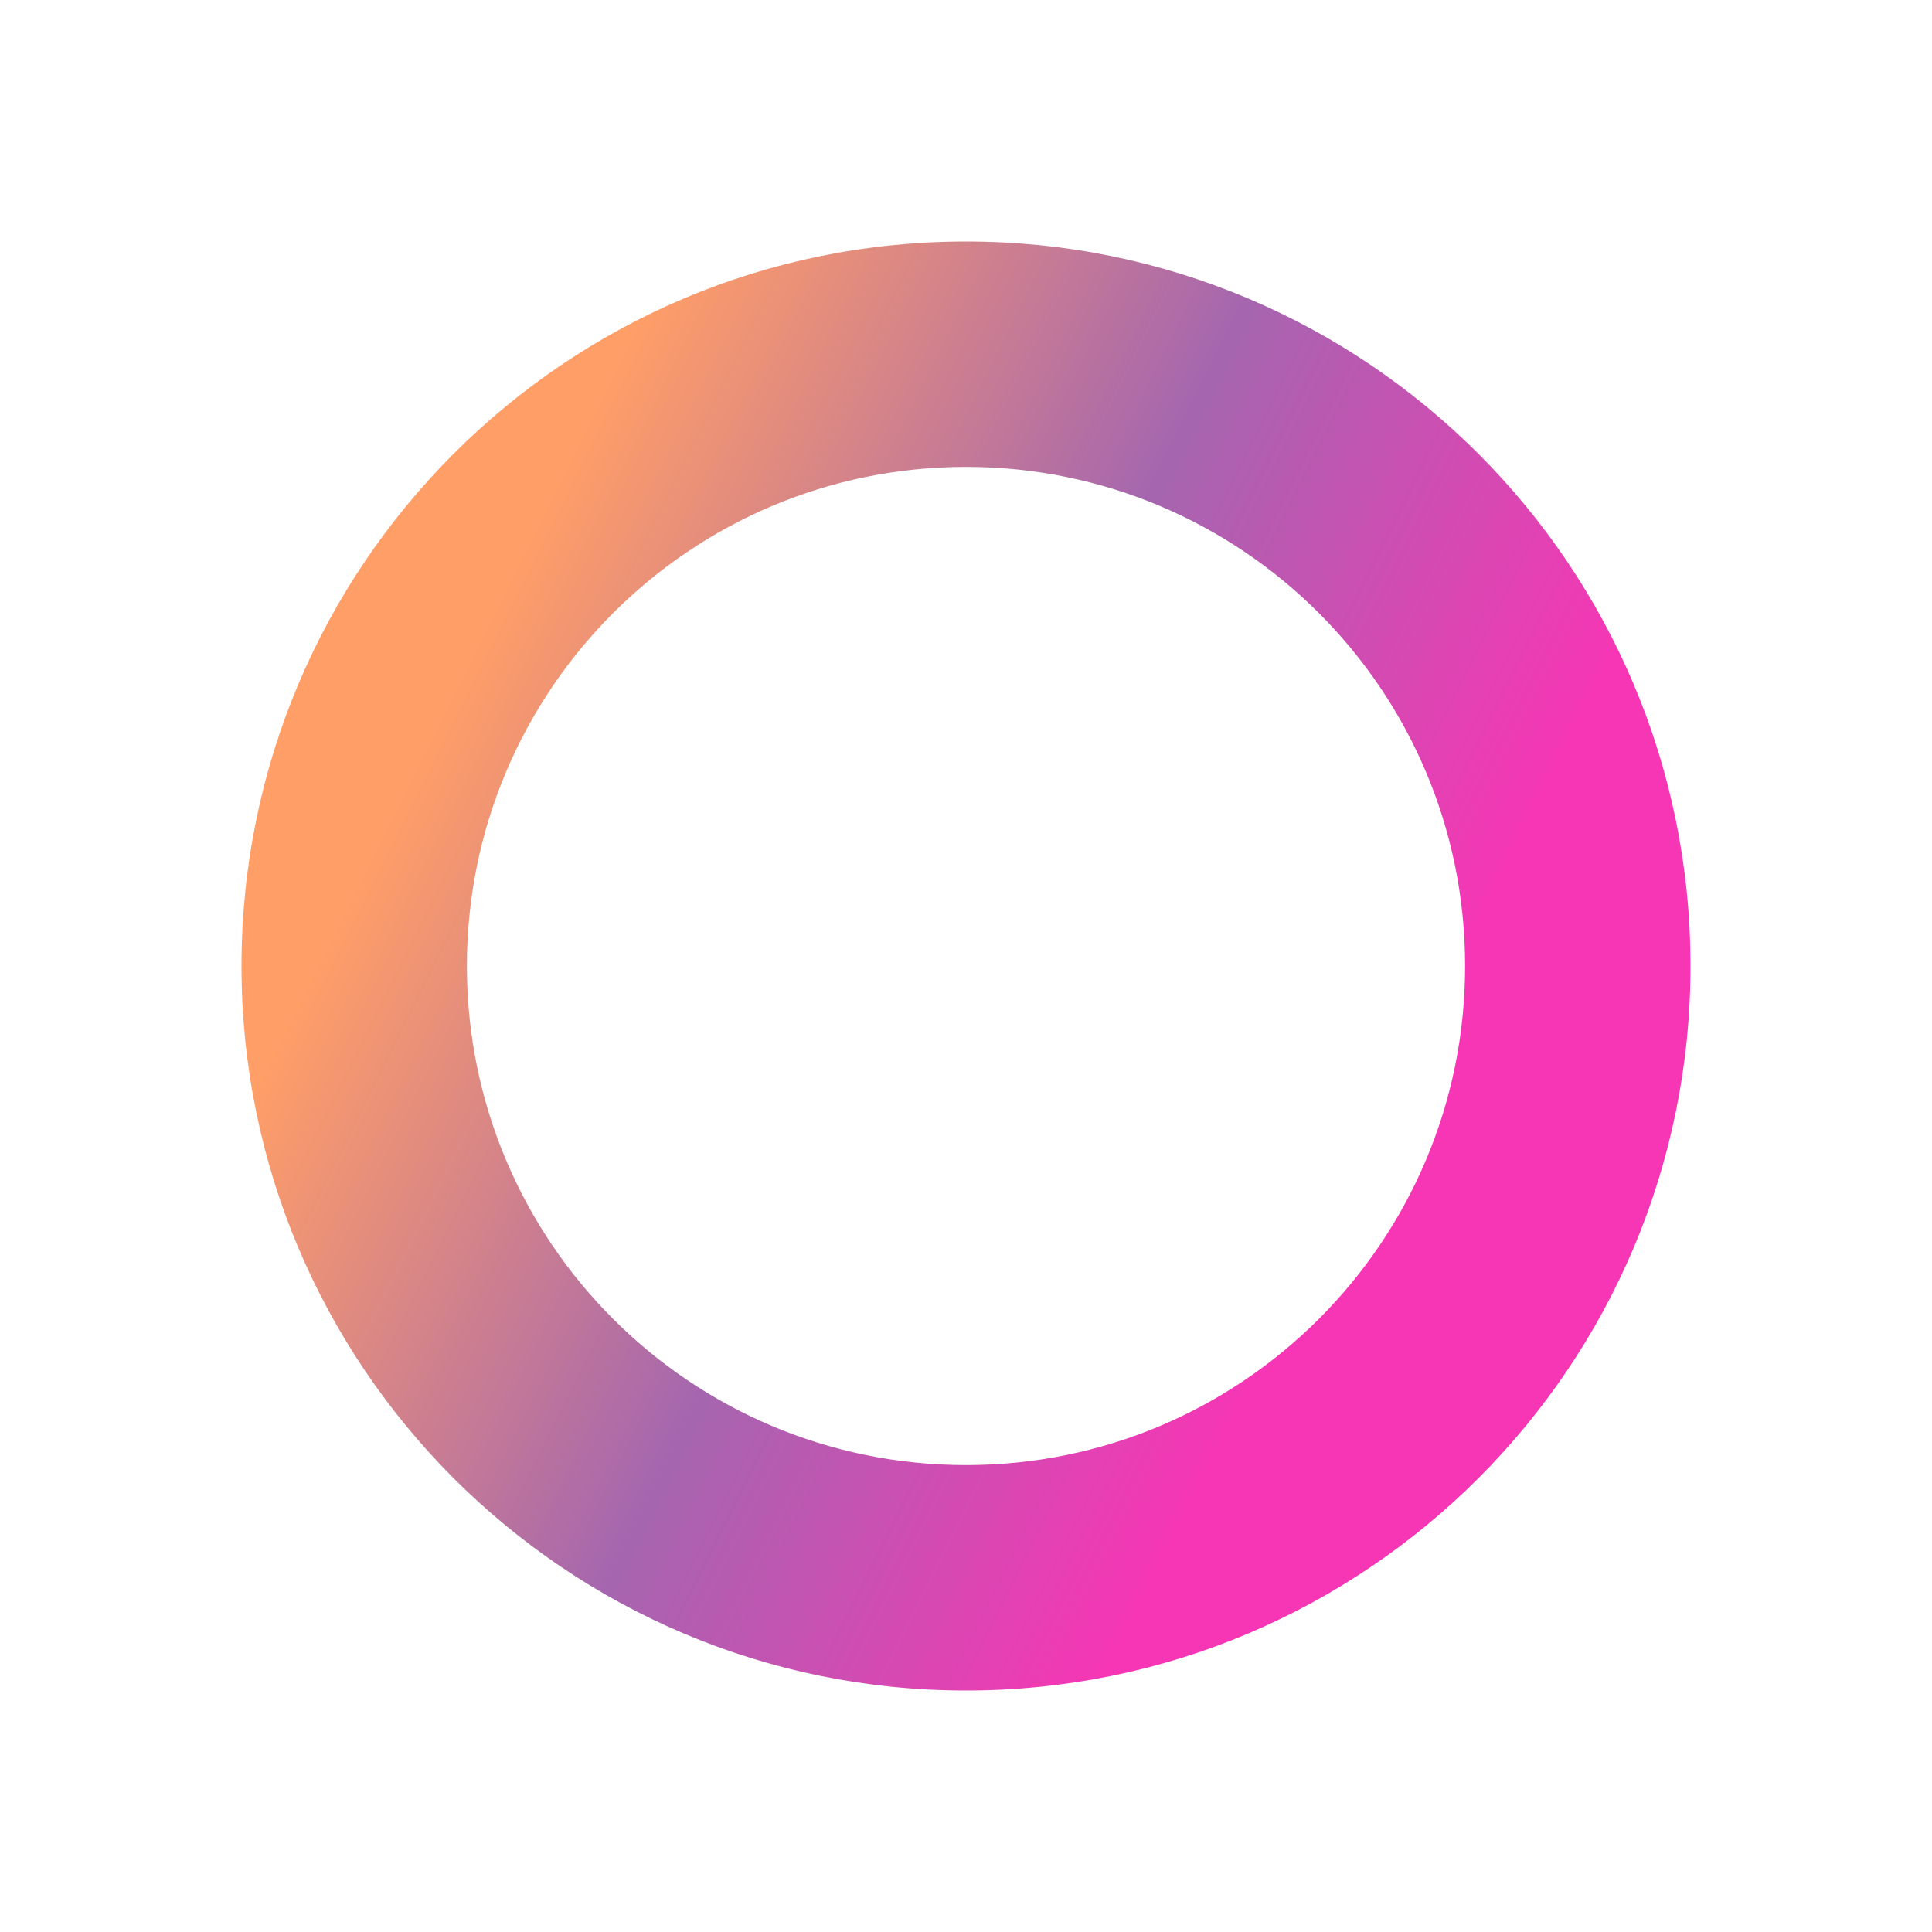 <svg width="120" height="120" viewBox="0 0 120 120" fill="none" xmlns="http://www.w3.org/2000/svg">
<path fill-rule="evenodd" clip-rule="evenodd" d="M60 105C84.853 105 105 84.853 105 60C105 35.147 84.853 15 60 15C35.147 15 15 35.147 15 60C15 84.853 35.147 105 60 105ZM60 91C77.121 91 91 77.121 91 60C91 42.879 77.121 29 60 29C42.879 29 29 42.879 29 60C29 77.121 42.879 91 60 91Z" fill="url(#paint0_linear_168_18)"/>
<defs>
<linearGradient id="paint0_linear_168_18" x1="36.666" y1="25.672" x2="93.596" y2="54.096" gradientUnits="userSpaceOnUse">
<stop stop-color="#FF9E67"/>
<stop offset="0.525" stop-color="#A566AF"/>
<stop offset="1" stop-color="#F636B5"/>
</linearGradient>
</defs>
</svg>
